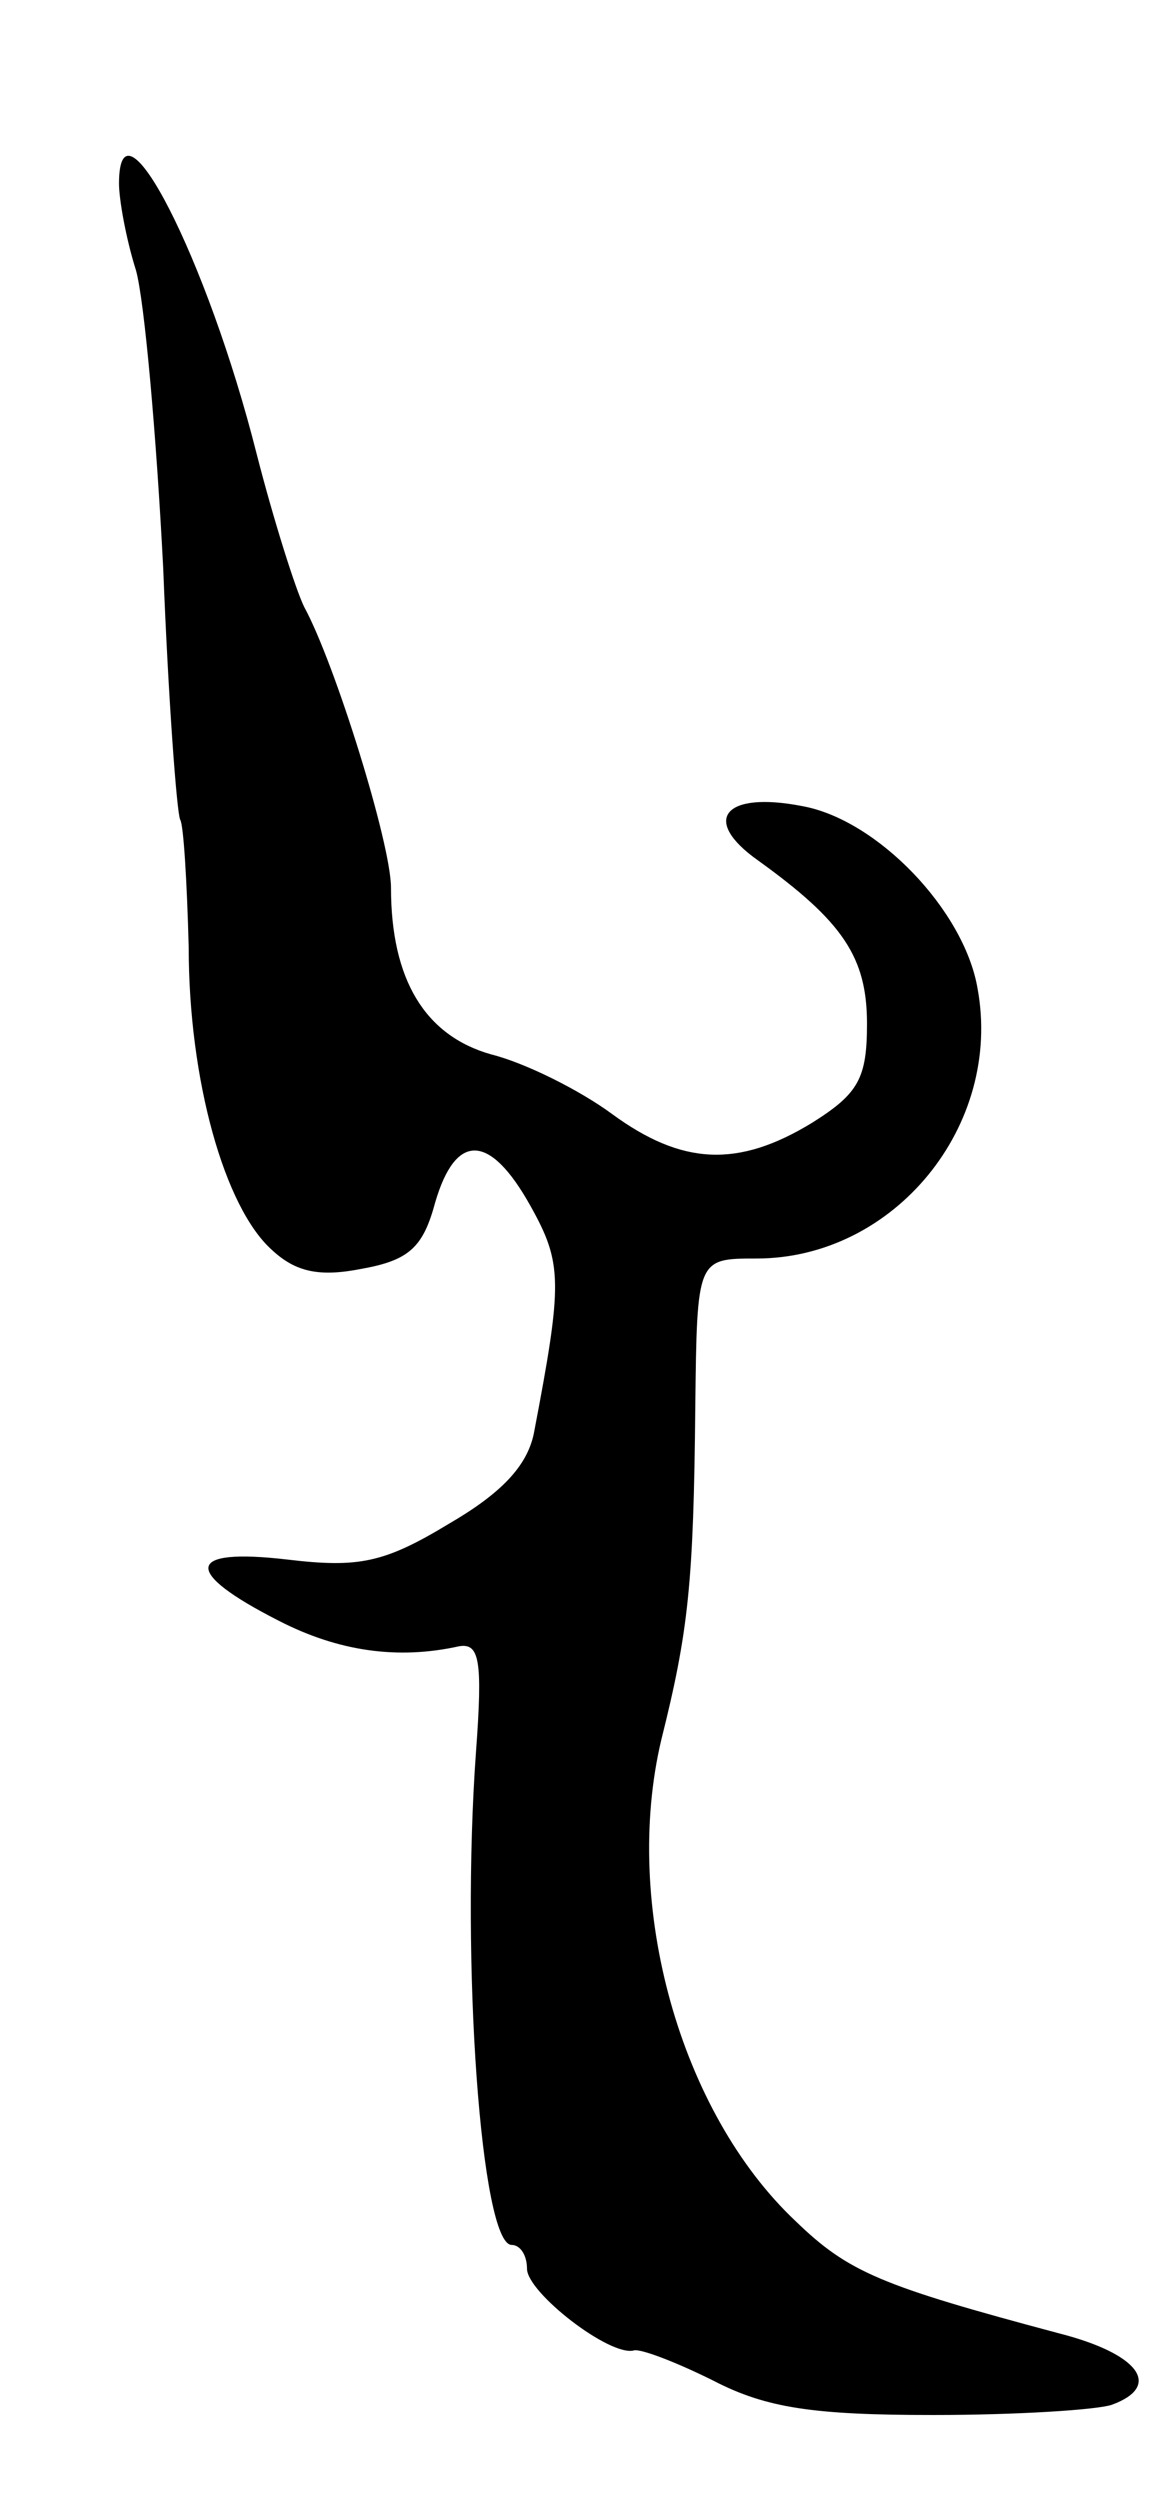 <svg version="1.0" xmlns="http://www.w3.org/2000/svg"
 width="69pt" height="147pt" viewBox="0 0 69 147"
 preserveAspectRatio="xMidYMid meet">
<g transform="translate(0,147) scale(0.1,-0.1)"
fill="#000000" stroke="none">
<path d="M70 1362 c0 -9 4 -32 10 -51 5 -18 12 -97 16 -175 3 -77 8 -144 10
-148 2 -3 4 -37 5 -75 0 -78 21 -153 49 -178 14 -13 28 -16 53 -11 28 5 36 13
43 39 12 41 32 41 56 -2 19 -34 19 -45 2 -134 -4 -19 -19 -35 -50 -53 -38 -23
-53 -26 -95 -21 -60 7 -62 -7 -5 -36 35 -18 70 -23 106 -15 12 2 14 -8 10 -62
-9 -124 3 -290 21 -290 5 0 9 -6 9 -14 0 -14 49 -52 63 -48 4 1 25 -7 47 -18
31 -16 59 -20 129 -20 49 0 96 3 105 6 30 11 16 30 -31 42 -105 28 -124 36
-155 66 -68 64 -102 186 -79 283 16 64 19 92 20 196 1 87 1 87 36 87 81 0 145
78 130 159 -8 46 -59 99 -103 107 -46 9 -60 -8 -26 -32 50 -36 64 -57 64 -96
0 -32 -5 -41 -32 -58 -44 -27 -77 -25 -118 5 -19 14 -51 30 -71 35 -39 11 -59
44 -59 98 0 26 -33 132 -51 165 -5 10 -18 51 -28 90 -29 115 -81 216 -81 159z"/>
</g>
</svg>

